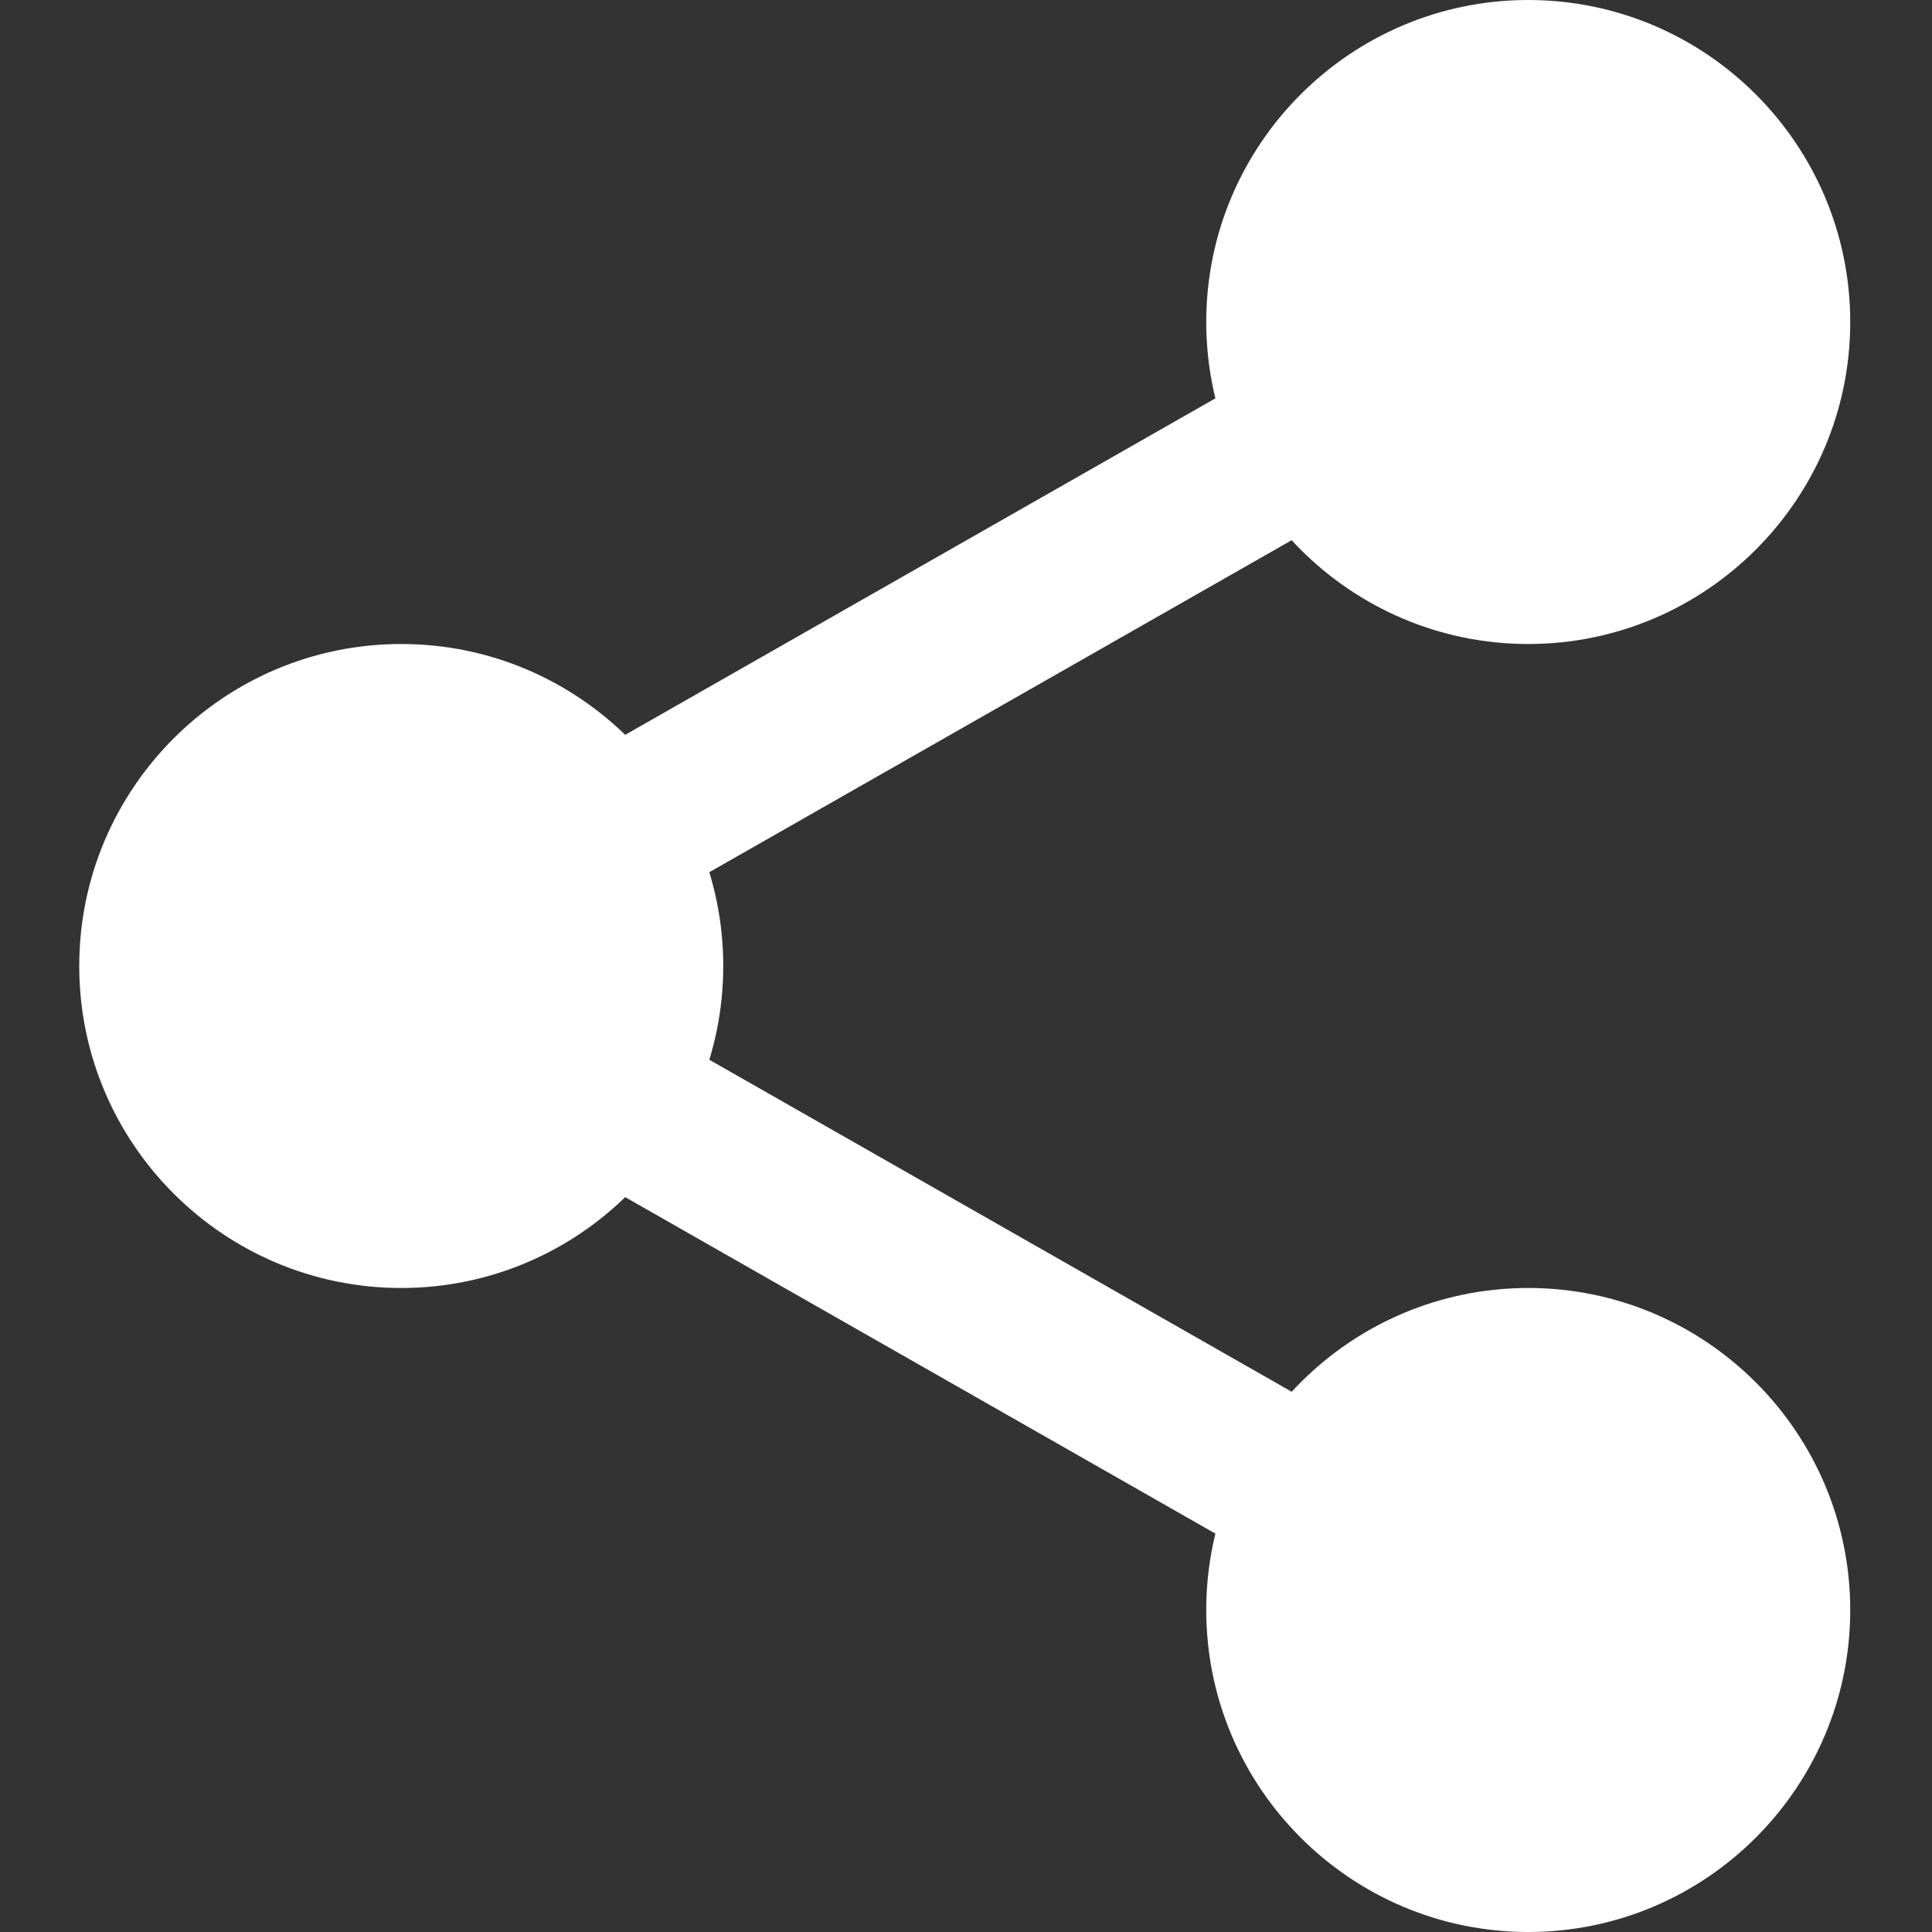 <svg width="512" height="512" viewBox="0 0 512 512" fill="none" xmlns="http://www.w3.org/2000/svg">
<rect x="0" y="0" width="512" height="512" fill="#333333" stroke="none"/>
<path d="M474.332 85.332C474.332 123.625 443.293 154.668 405 154.668C366.707 154.668 335.668 123.625 335.668 85.332C335.668 47.043 366.707 16 405 16C443.293 16 474.332 47.043 474.332 85.332Z" fill="white"/>
<path d="M405 170.668C357.938 170.668 319.668 132.395 319.668 85.332C319.668 38.273 357.938 0 405 0C452.062 0 490.332 38.273 490.332 85.332C490.332 132.395 452.062 170.668 405 170.668ZM405 32C375.582 32 351.668 55.938 351.668 85.332C351.668 114.73 375.582 138.668 405 138.668C434.418 138.668 458.332 114.73 458.332 85.332C458.332 55.938 434.418 32 405 32Z" fill="white"/>
<path d="M474.332 426.668C474.332 464.957 443.293 496 405 496C366.707 496 335.668 464.957 335.668 426.668C335.668 388.375 366.707 357.332 405 357.332C443.293 357.332 474.332 388.375 474.332 426.668Z" fill="white"/>
<path d="M405 512C357.938 512 319.668 473.727 319.668 426.668C319.668 379.605 357.938 341.332 405 341.332C452.062 341.332 490.332 379.605 490.332 426.668C490.332 473.727 452.062 512 405 512ZM405 373.332C375.582 373.332 351.668 397.27 351.668 426.668C351.668 456.062 375.582 480 405 480C434.418 480 458.332 456.062 458.332 426.668C458.332 397.27 434.418 373.332 405 373.332Z" fill="white"/>
<path d="M175.668 256C175.668 294.293 144.625 325.332 106.332 325.332C68.043 325.332 37 294.293 37 256C37 217.707 68.043 186.668 106.332 186.668C144.625 186.668 175.668 217.707 175.668 256Z" fill="white"/>
<path d="M106.332 341.332C59.273 341.332 21 303.062 21 256C21 208.938 59.273 170.668 106.332 170.668C153.395 170.668 191.668 208.938 191.668 256C191.668 303.062 153.395 341.332 106.332 341.332ZM106.332 202.668C76.914 202.668 53 226.602 53 256C53 285.398 76.914 309.332 106.332 309.332C135.754 309.332 159.668 285.398 159.668 256C159.668 226.602 135.754 202.668 106.332 202.668Z" fill="white"/>
<path d="M156.703 245.762C149.277 245.762 142.067 241.899 138.141 234.989C132.317 224.77 135.902 211.735 146.121 205.887L344.07 93.035C354.289 87.168 367.324 90.754 373.172 101.012C378.996 111.231 375.41 124.266 365.192 130.114L167.238 242.965C163.91 244.864 160.285 245.762 156.703 245.762Z" fill="white"/>
<path d="M354.633 421.762C351.047 421.762 347.422 420.863 344.094 418.965L146.141 306.113C135.922 300.289 132.34 287.254 138.164 277.012C143.965 266.773 157.02 263.168 167.262 269.035L365.215 381.887C375.434 387.711 379.016 400.746 373.192 410.988C369.246 417.898 362.035 421.762 354.633 421.762Z" fill="white"/>
</svg>
